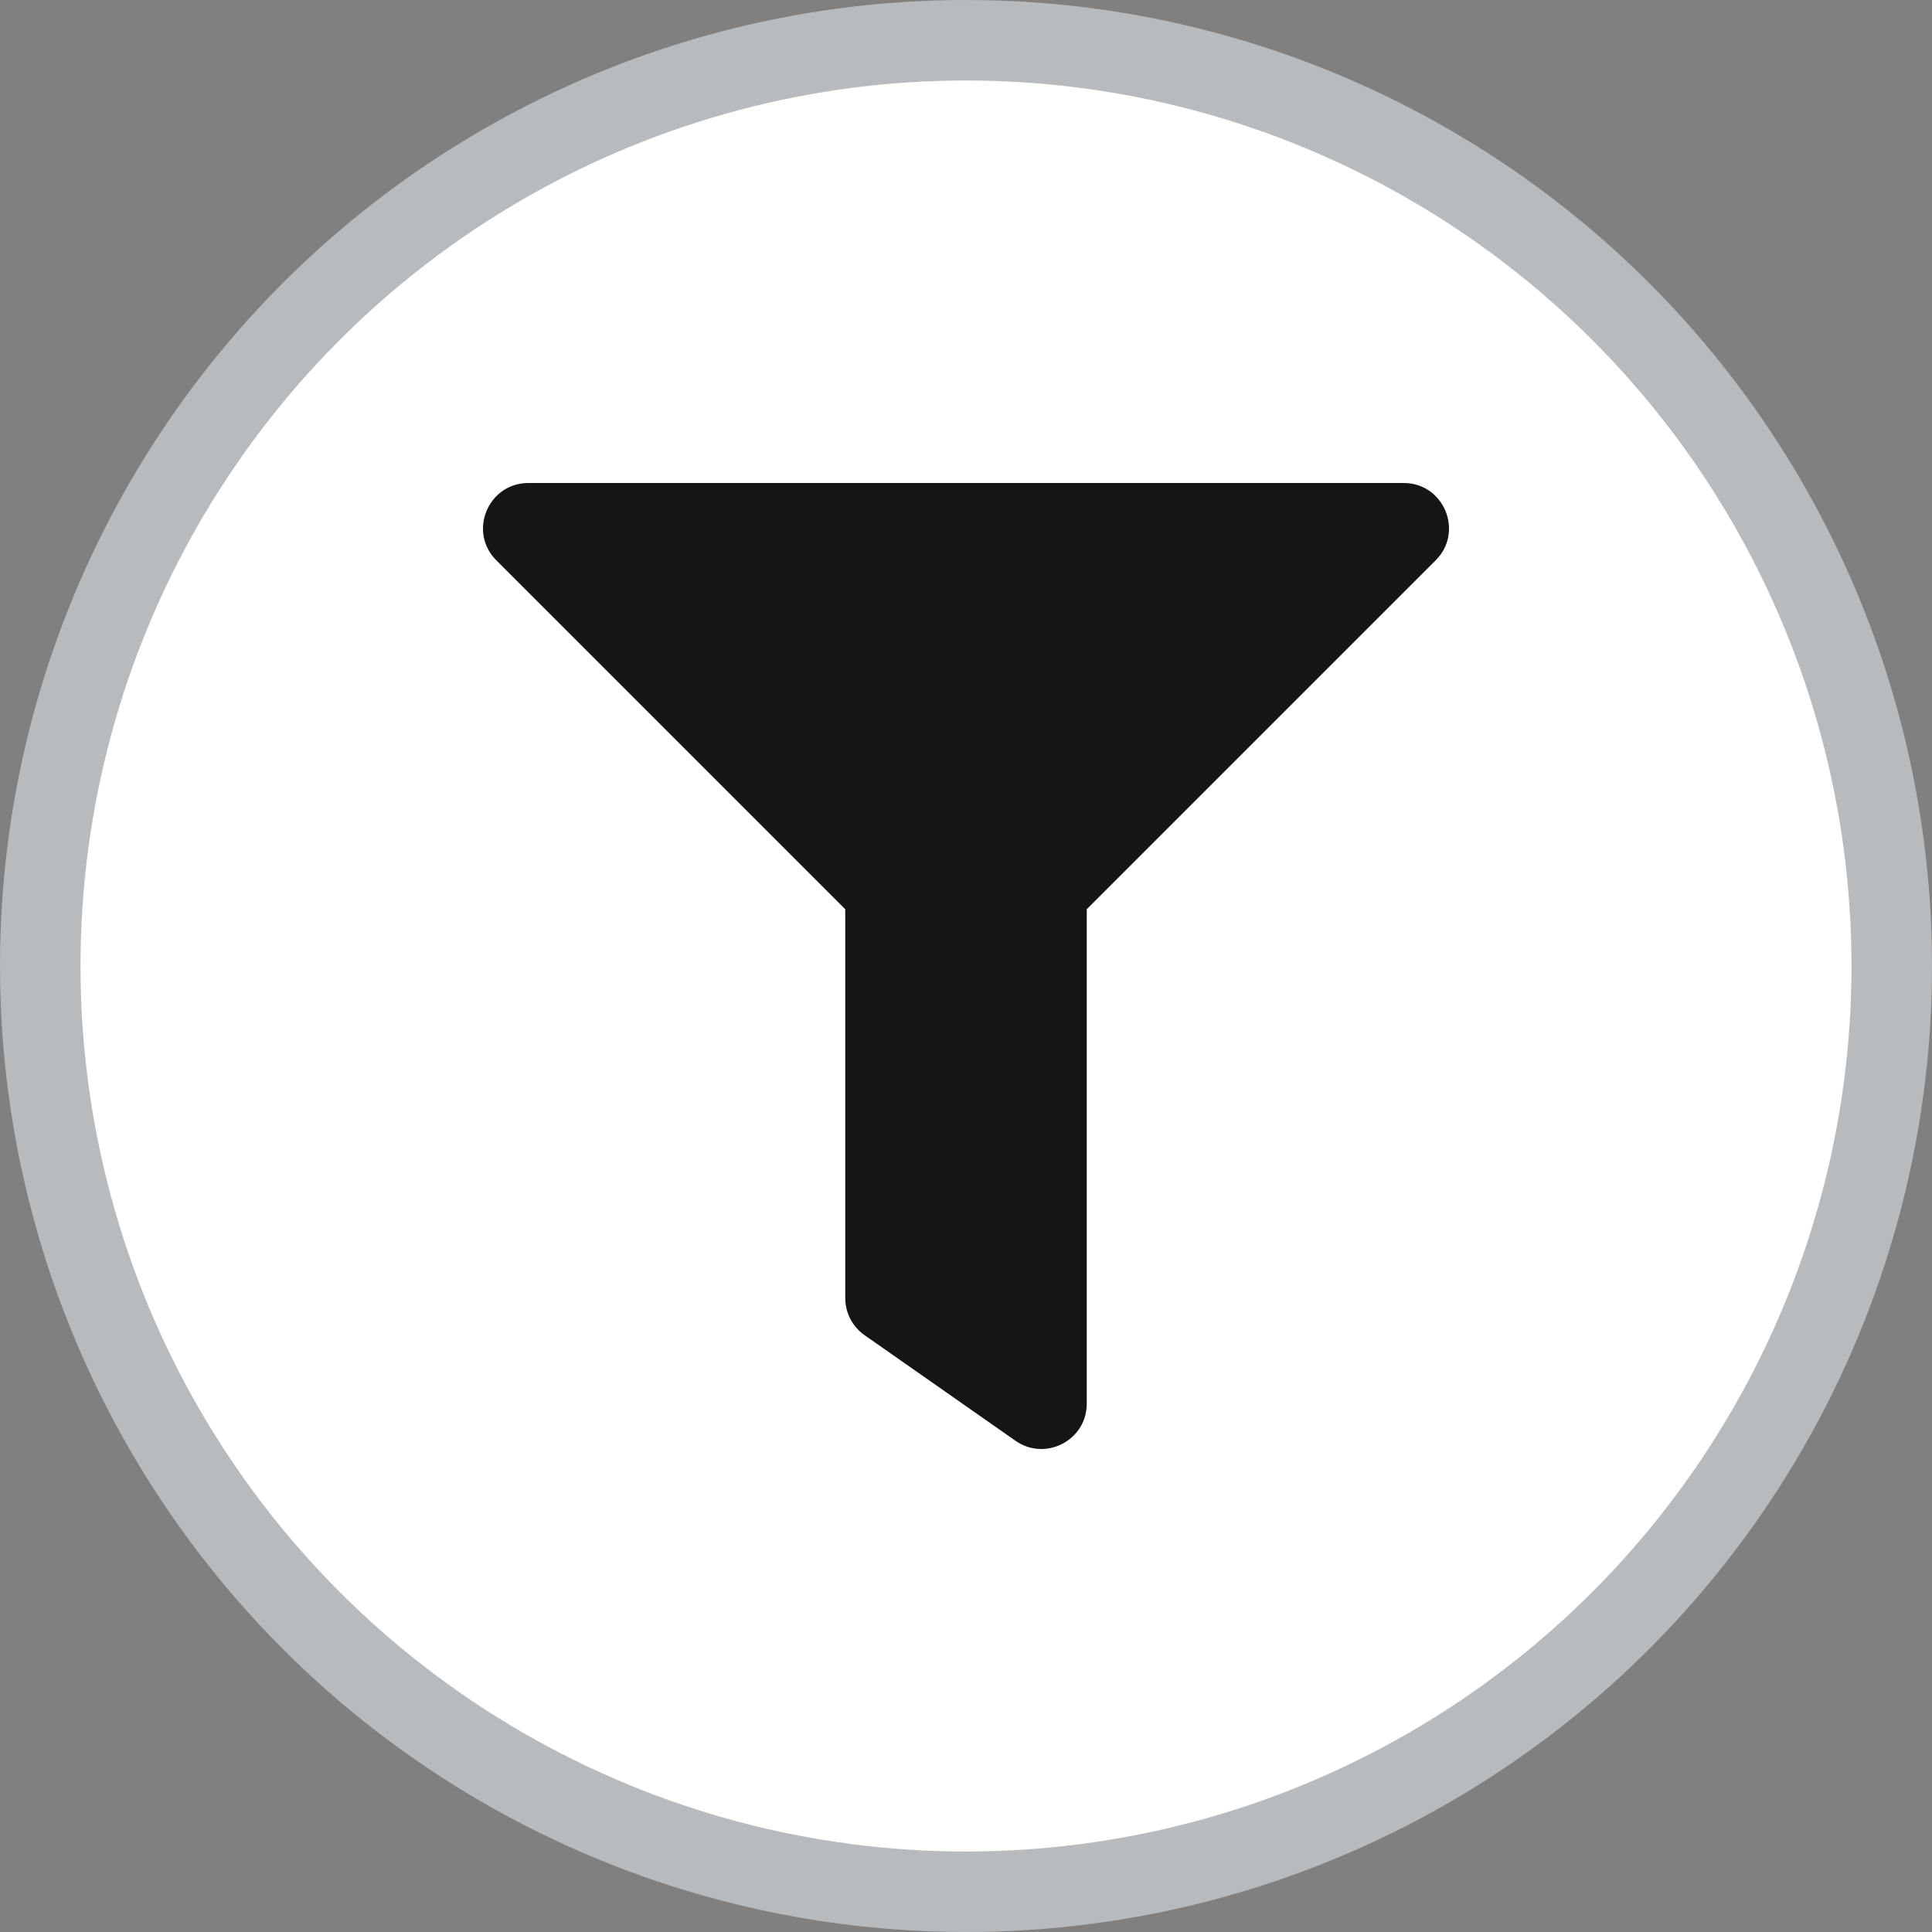 <?xml version="1.0" encoding="UTF-8"?>
<svg width="24px" height="24px" viewBox="0 0 24 24" version="1.1" xmlns="http://www.w3.org/2000/svg" xmlns:xlink="http://www.w3.org/1999/xlink">
    <rect x="0" y="0" width="24" height="24" fill="#808080" stroke="none"/>
    <title>filter</title>
    <g id="filter" stroke="none" stroke-width="1" fill="none" fill-rule="evenodd">
        <g id="Group-9">
            <circle id="Oval" stroke="#B8BBBE" fill="#FFFFFF" cx="12" cy="12" r="11.5"></circle>
            <g id="Icons-/-2.-Size-sm-/-Actions-/-filter" transform="translate(6, 6)" fill="#151515">
                <path d="M7.5,11.437 L7.5,5.295 L11.835,0.96 C12.188,0.607 11.938,8.8817842e-16 11.437,8.8817842e-16 L0.563,8.8817842e-16 C0.064,8.8817842e-16 -0.189,0.606 0.165,0.96 L4.5,5.295 L4.5,10.125 C4.5,10.309 4.59,10.481 4.74,10.586 L6.615,11.898 C6.985,12.157 7.5,11.894 7.5,11.437 Z" id="filter"></path>
            </g>
        </g>
    </g>
</svg>